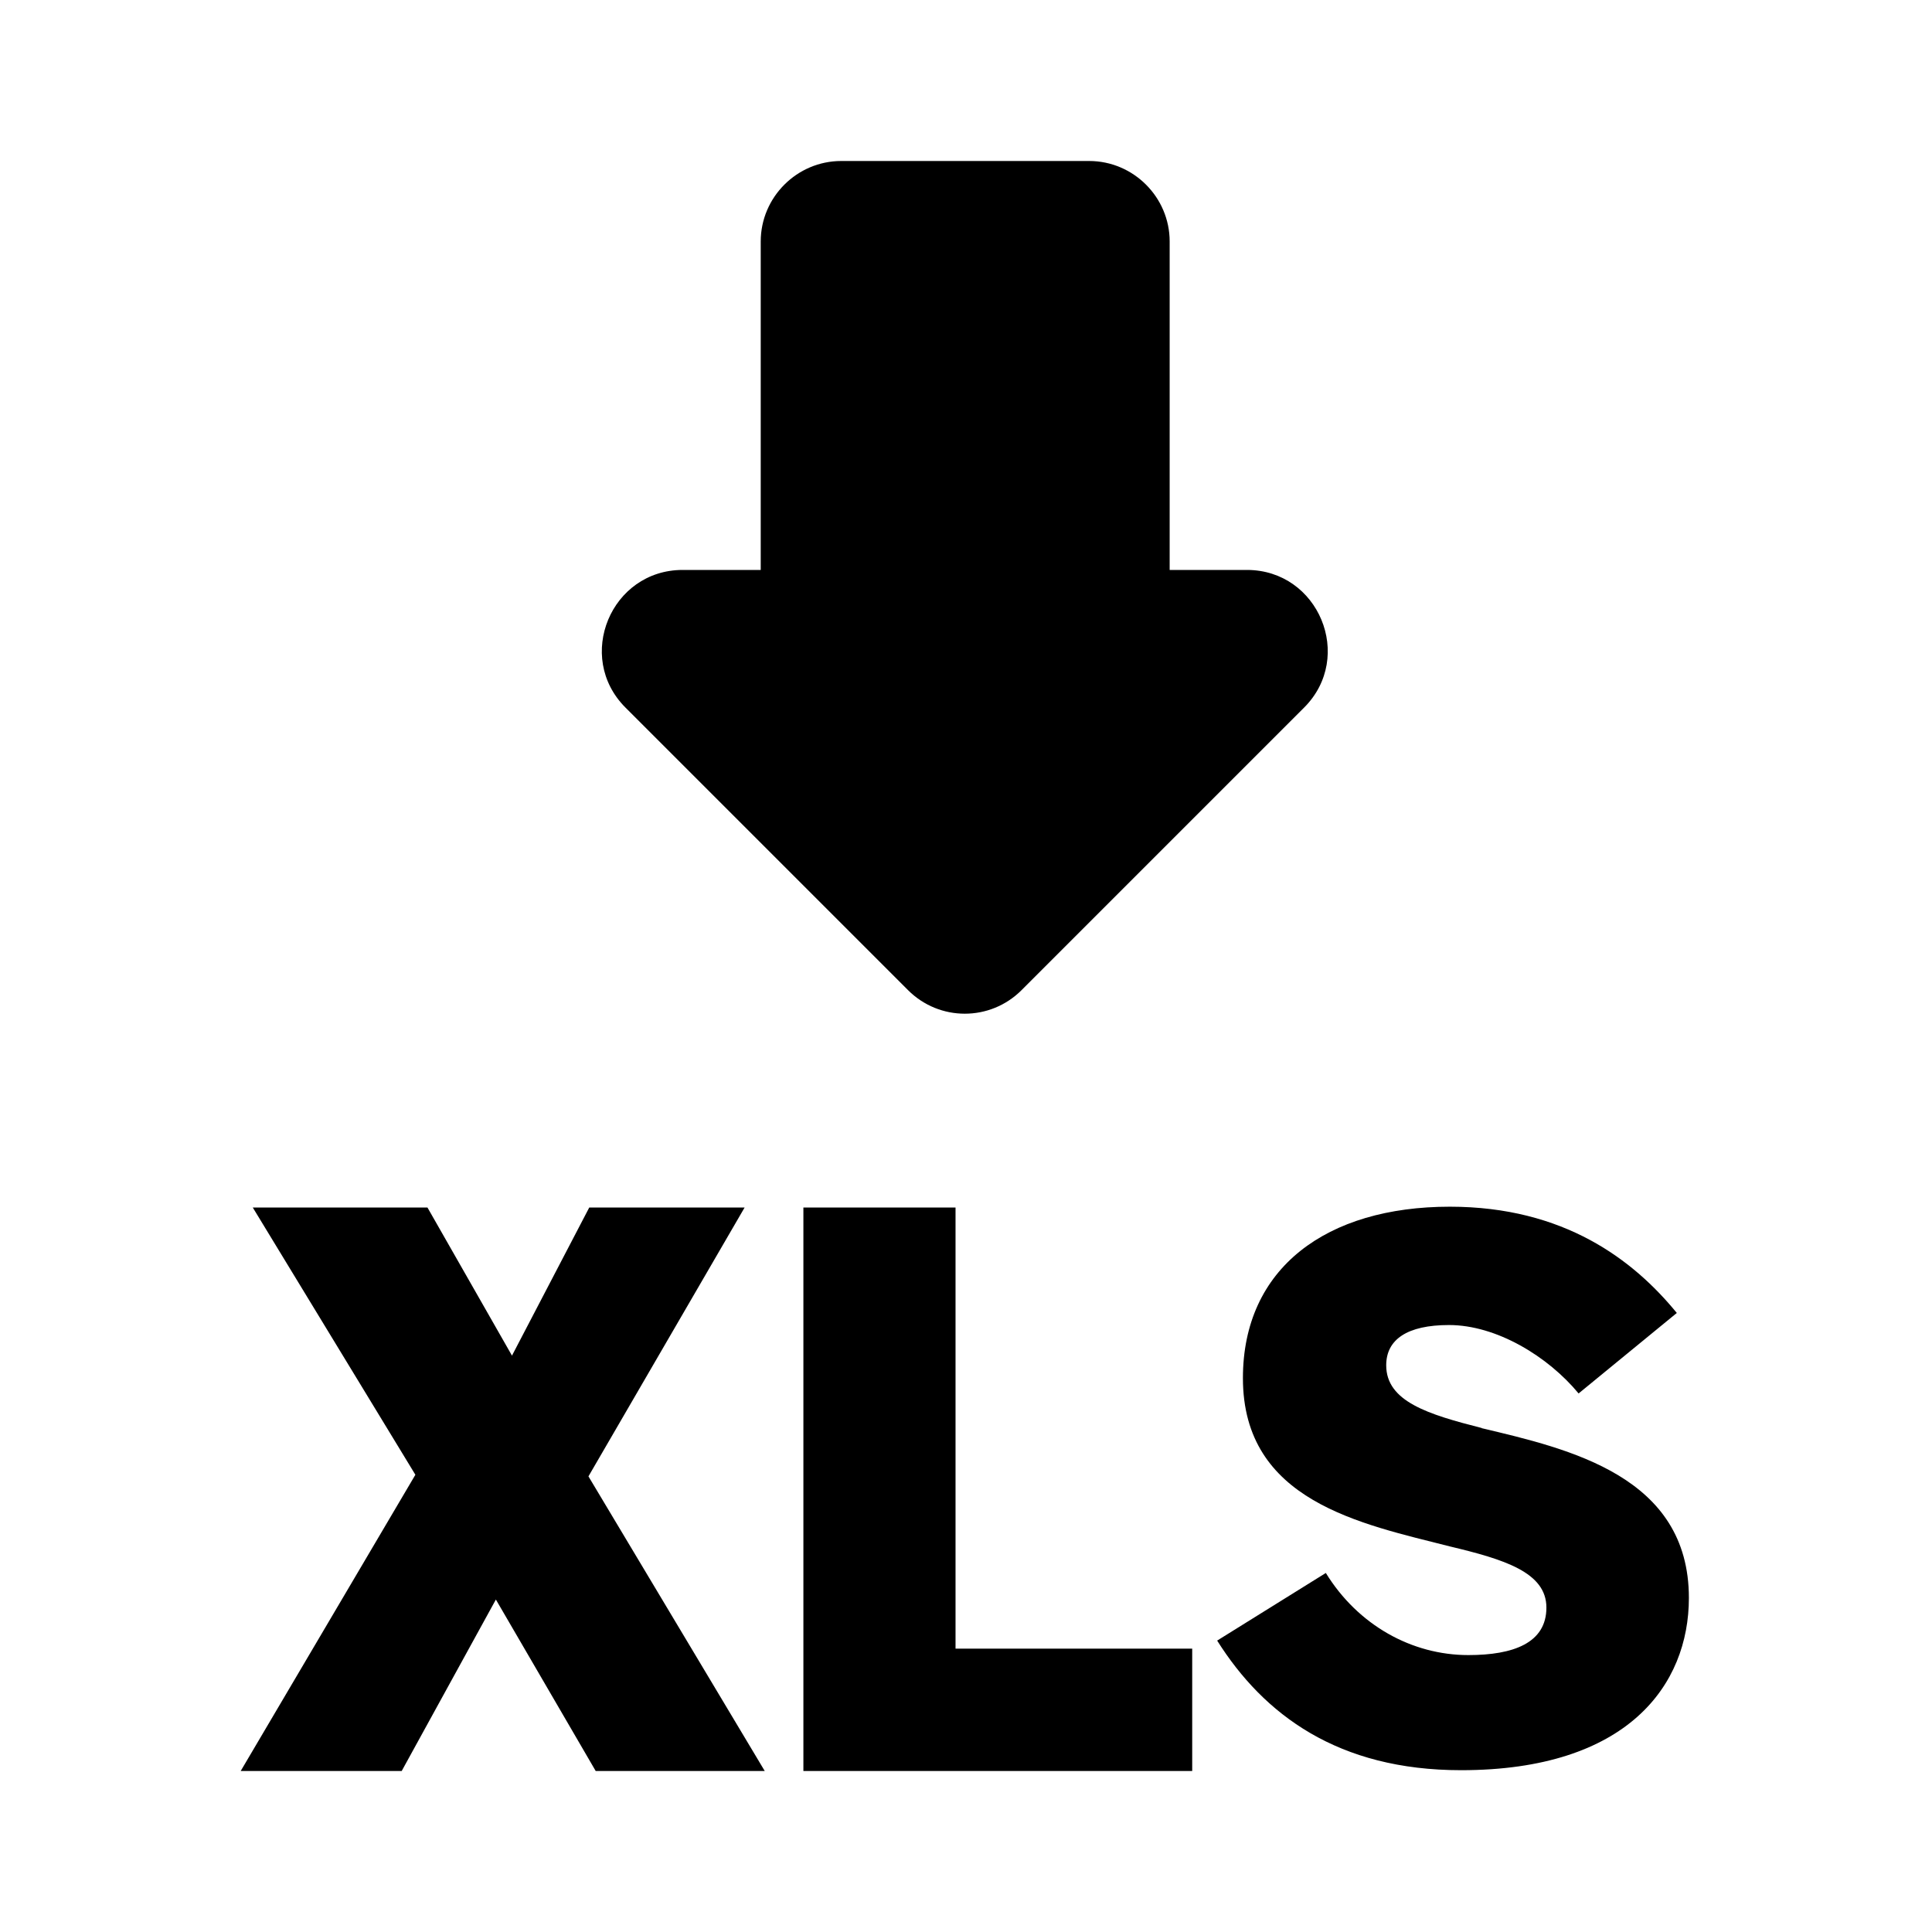 <svg xmlns="http://www.w3.org/2000/svg" width="24" height="24" fill="currentColor" viewBox="0 0 24 24">
  <path d="M9.26 15H7.32l-.96 1.84L5.31 15H3.14l2.02 3.32L2.99 22h2l1.17-2.13L7.4 22h2.1l-2.19-3.66L9.25 15Zm6.24-7.92h-.97V3c0-.55-.45-1-1-1h-3.08c-.55 0-1 .45-1 1v4.08h-.97c-.89 0-1.34 1.08-.71 1.71l3.51 3.51c.39.39 1.02.39 1.41 0l3.51-3.51c.63-.63.18-1.71-.71-1.71Zm2.91 10.66c-.67-.17-1.19-.33-1.19-.78 0-.32.26-.5.78-.5.59 0 1.23.39 1.61.85l1.22-1c-.54-.66-1.4-1.32-2.82-1.32-1.53 0-2.57.76-2.57 2.13 0 1.53 1.47 1.81 2.57 2.09.67.16 1.2.32 1.2.76s-.41.59-.97.59c-.7 0-1.37-.37-1.77-1.02l-1.35.84c.58.92 1.5 1.61 3.03 1.61 2.07 0 2.83-1.06 2.83-2.14 0-1.51-1.48-1.85-2.58-2.11ZM11.87 15H9.98v7h4.83v-1.52h-2.94z"/>
</svg>
